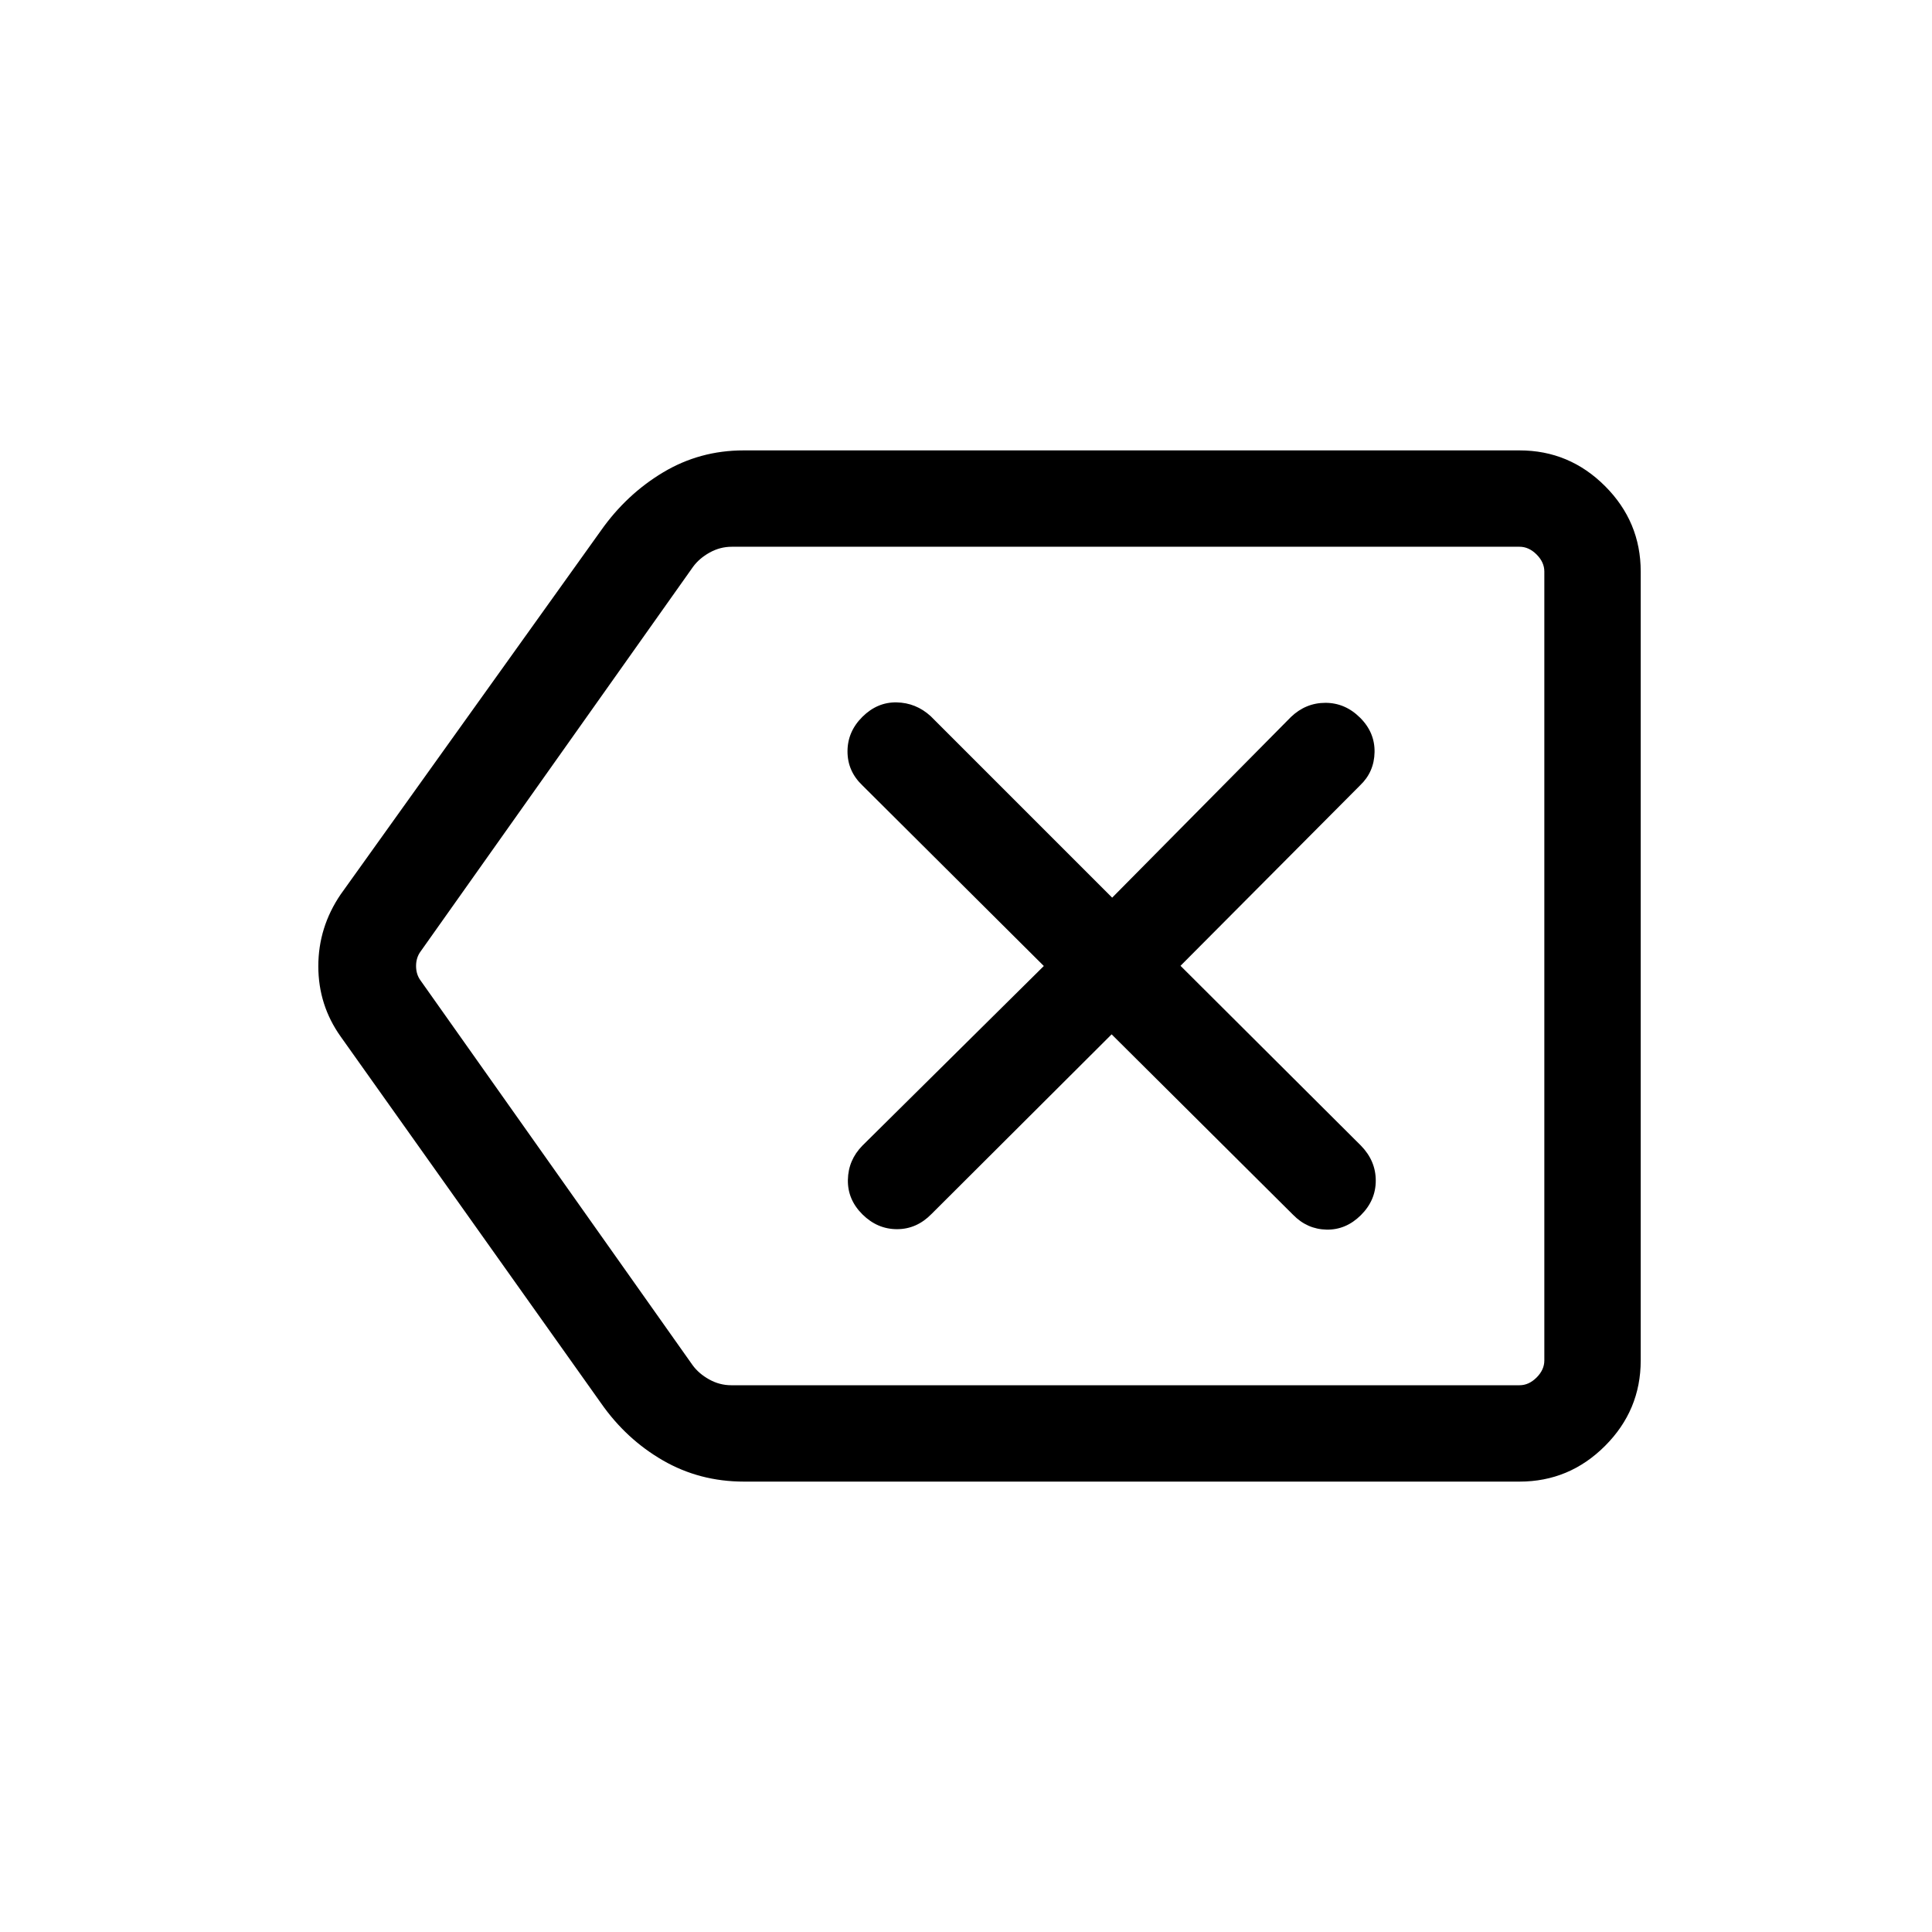 <svg xmlns="http://www.w3.org/2000/svg" height="40" viewBox="0 -960 960 960" width="40"><path d="M369.65-223.8q-21.99 0-40.25-10.53-18.25-10.54-30.72-28.39L169.26-444.96q-11.09-15.6-11.09-34.94 0-19.34 11.09-35.66l129.31-180.76q12.7-18.04 30.93-28.96 18.23-10.92 39.99-10.92h385.57q24.73 0 42.46 17.73 17.74 17.73 17.74 42.46v392.02q0 24.73-17.74 42.46-17.73 17.73-42.46 17.73H369.65Zm397.72-47.88v-416.64 416.64Zm-404.01 0h391.7q4.62 0 8.47-3.85 3.84-3.84 3.84-8.46v-392.02q0-4.62-3.84-8.46-3.85-3.85-8.47-3.85H363.58q-5.77 0-10.96 2.88-5.19 2.89-8.27 7.12l-135.3 191.01q-2.31 3.08-2.31 7.31 0 4.23 2.31 7.31l135.08 191.01q3.07 4.23 8.27 7.12 5.19 2.88 10.96 2.88Zm189-174.36 90.17 89.67q7 7.16 16.62 7.36 9.62.19 17.04-7.16 7.42-7.36 7.42-17.19 0-9.83-7.36-17.38l-89.66-89.36 89.25-89.68q6.98-6.64 7.17-16.46.19-9.82-7.23-17.18-7.42-7.35-17.18-7.35-9.77 0-17.13 7.03l-88.84 89.78-90.19-90.19q-7.29-6.64-16.88-6.84-9.6-.19-17.02 7.16-7.42 7.36-7.42 17.19 0 9.83 7.36 16.86L518.67-480l-90.15 89.26q-7.02 7.16-7.21 16.98-.19 9.82 7.23 17.18 7.42 7.35 17.18 7.35 9.77 0 17.15-7.55l89.49-89.26Z"/></svg>